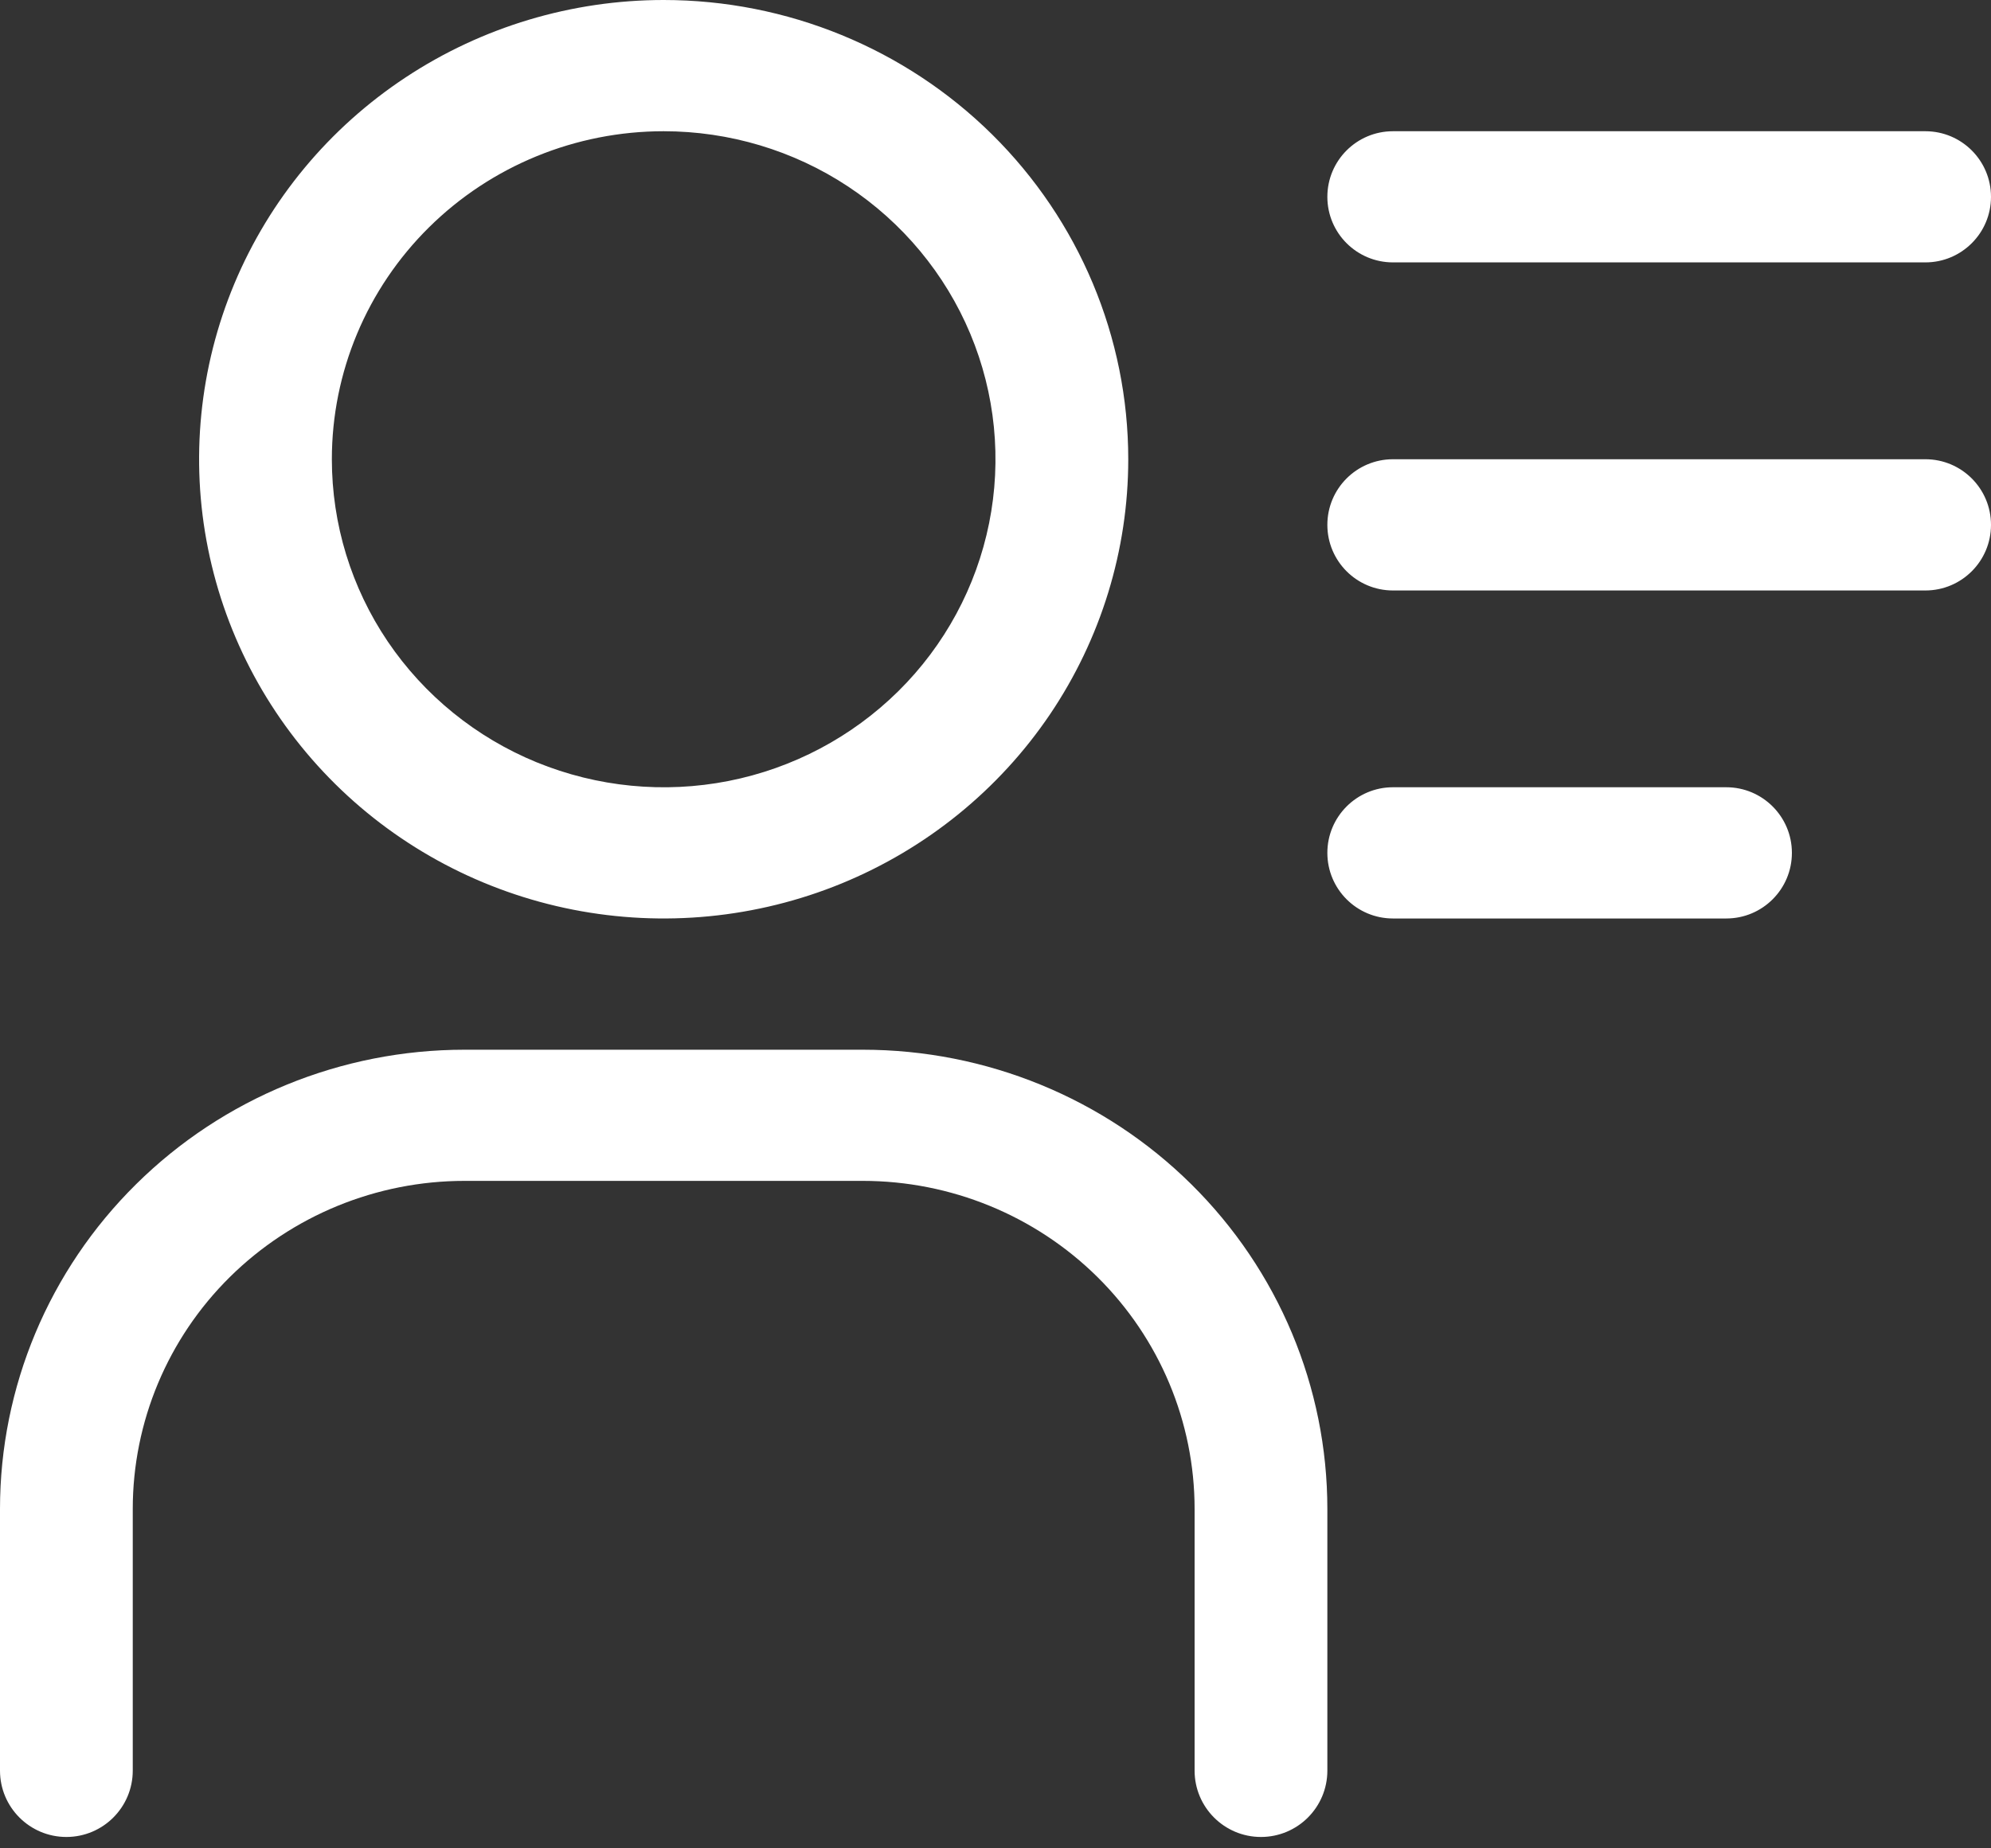 <svg width="28" height="26" viewBox="0 0 28 26" fill="none" xmlns="http://www.w3.org/2000/svg">
<rect x="0" y="0" width="28" height="26" fill="#333333" stroke="none"/>
<path d="M9.333 1.846C10.256 1.846 11.159 2.116 11.926 2.623C12.693 3.13 13.292 3.851 13.645 4.694C13.998 5.537 14.09 6.465 13.91 7.36C13.73 8.255 13.286 9.078 12.633 9.723C11.98 10.368 11.149 10.808 10.244 10.986C9.339 11.164 8.4 11.072 7.547 10.723C6.695 10.374 5.966 9.782 5.453 9.024C4.94 8.265 4.667 7.373 4.667 6.46C4.667 5.236 5.158 4.063 6.034 3.197C6.909 2.332 8.096 1.846 9.333 1.846ZM9.333 0C8.041 0 6.778 0.379 5.704 1.089C4.629 1.799 3.792 2.807 3.297 3.988C2.803 5.168 2.673 6.467 2.926 7.72C3.178 8.973 3.8 10.124 4.714 11.028C5.627 11.931 6.791 12.547 8.059 12.796C9.326 13.045 10.64 12.917 11.834 12.428C13.027 11.939 14.048 11.111 14.766 10.049C15.483 8.987 15.867 7.738 15.867 6.46C15.867 4.747 15.178 3.104 13.953 1.892C12.728 0.681 11.066 0 9.333 0ZM18.667 24.907C18.667 25.422 18.249 25.84 17.733 25.84C17.218 25.84 16.8 25.422 16.8 24.907V21.226C16.8 20.002 16.308 18.828 15.433 17.963C14.558 17.098 13.371 16.611 12.133 16.611H6.533C5.296 16.611 4.109 17.098 3.233 17.963C2.358 18.828 1.867 20.002 1.867 21.226V24.907C1.867 25.422 1.449 25.84 0.933 25.84C0.418 25.84 0 25.422 0 24.907V21.226C0 19.512 0.688 17.869 1.914 16.658C3.139 15.446 4.801 14.766 6.533 14.766H12.133C13.866 14.766 15.528 15.446 16.753 16.658C17.978 17.869 18.667 19.512 18.667 21.226V24.907ZM18.667 2.769C18.667 2.259 19.08 1.846 19.59 1.846H27.077C27.587 1.846 28 2.259 28 2.769C28 3.278 27.587 3.691 27.077 3.691H19.59C19.08 3.691 18.667 3.278 18.667 2.769ZM18.667 7.383C18.667 6.873 19.08 6.46 19.59 6.46H27.077C27.587 6.46 28 6.873 28 7.383C28 7.893 27.587 8.306 27.077 8.306H19.59C19.08 8.306 18.667 7.893 18.667 7.383ZM18.667 11.997C18.667 11.488 19.08 11.074 19.59 11.074H24.277C24.787 11.074 25.2 11.488 25.2 11.997C25.2 12.507 24.787 12.92 24.277 12.92H19.59C19.08 12.92 18.667 12.507 18.667 11.997Z" fill="white"/>
</svg>
